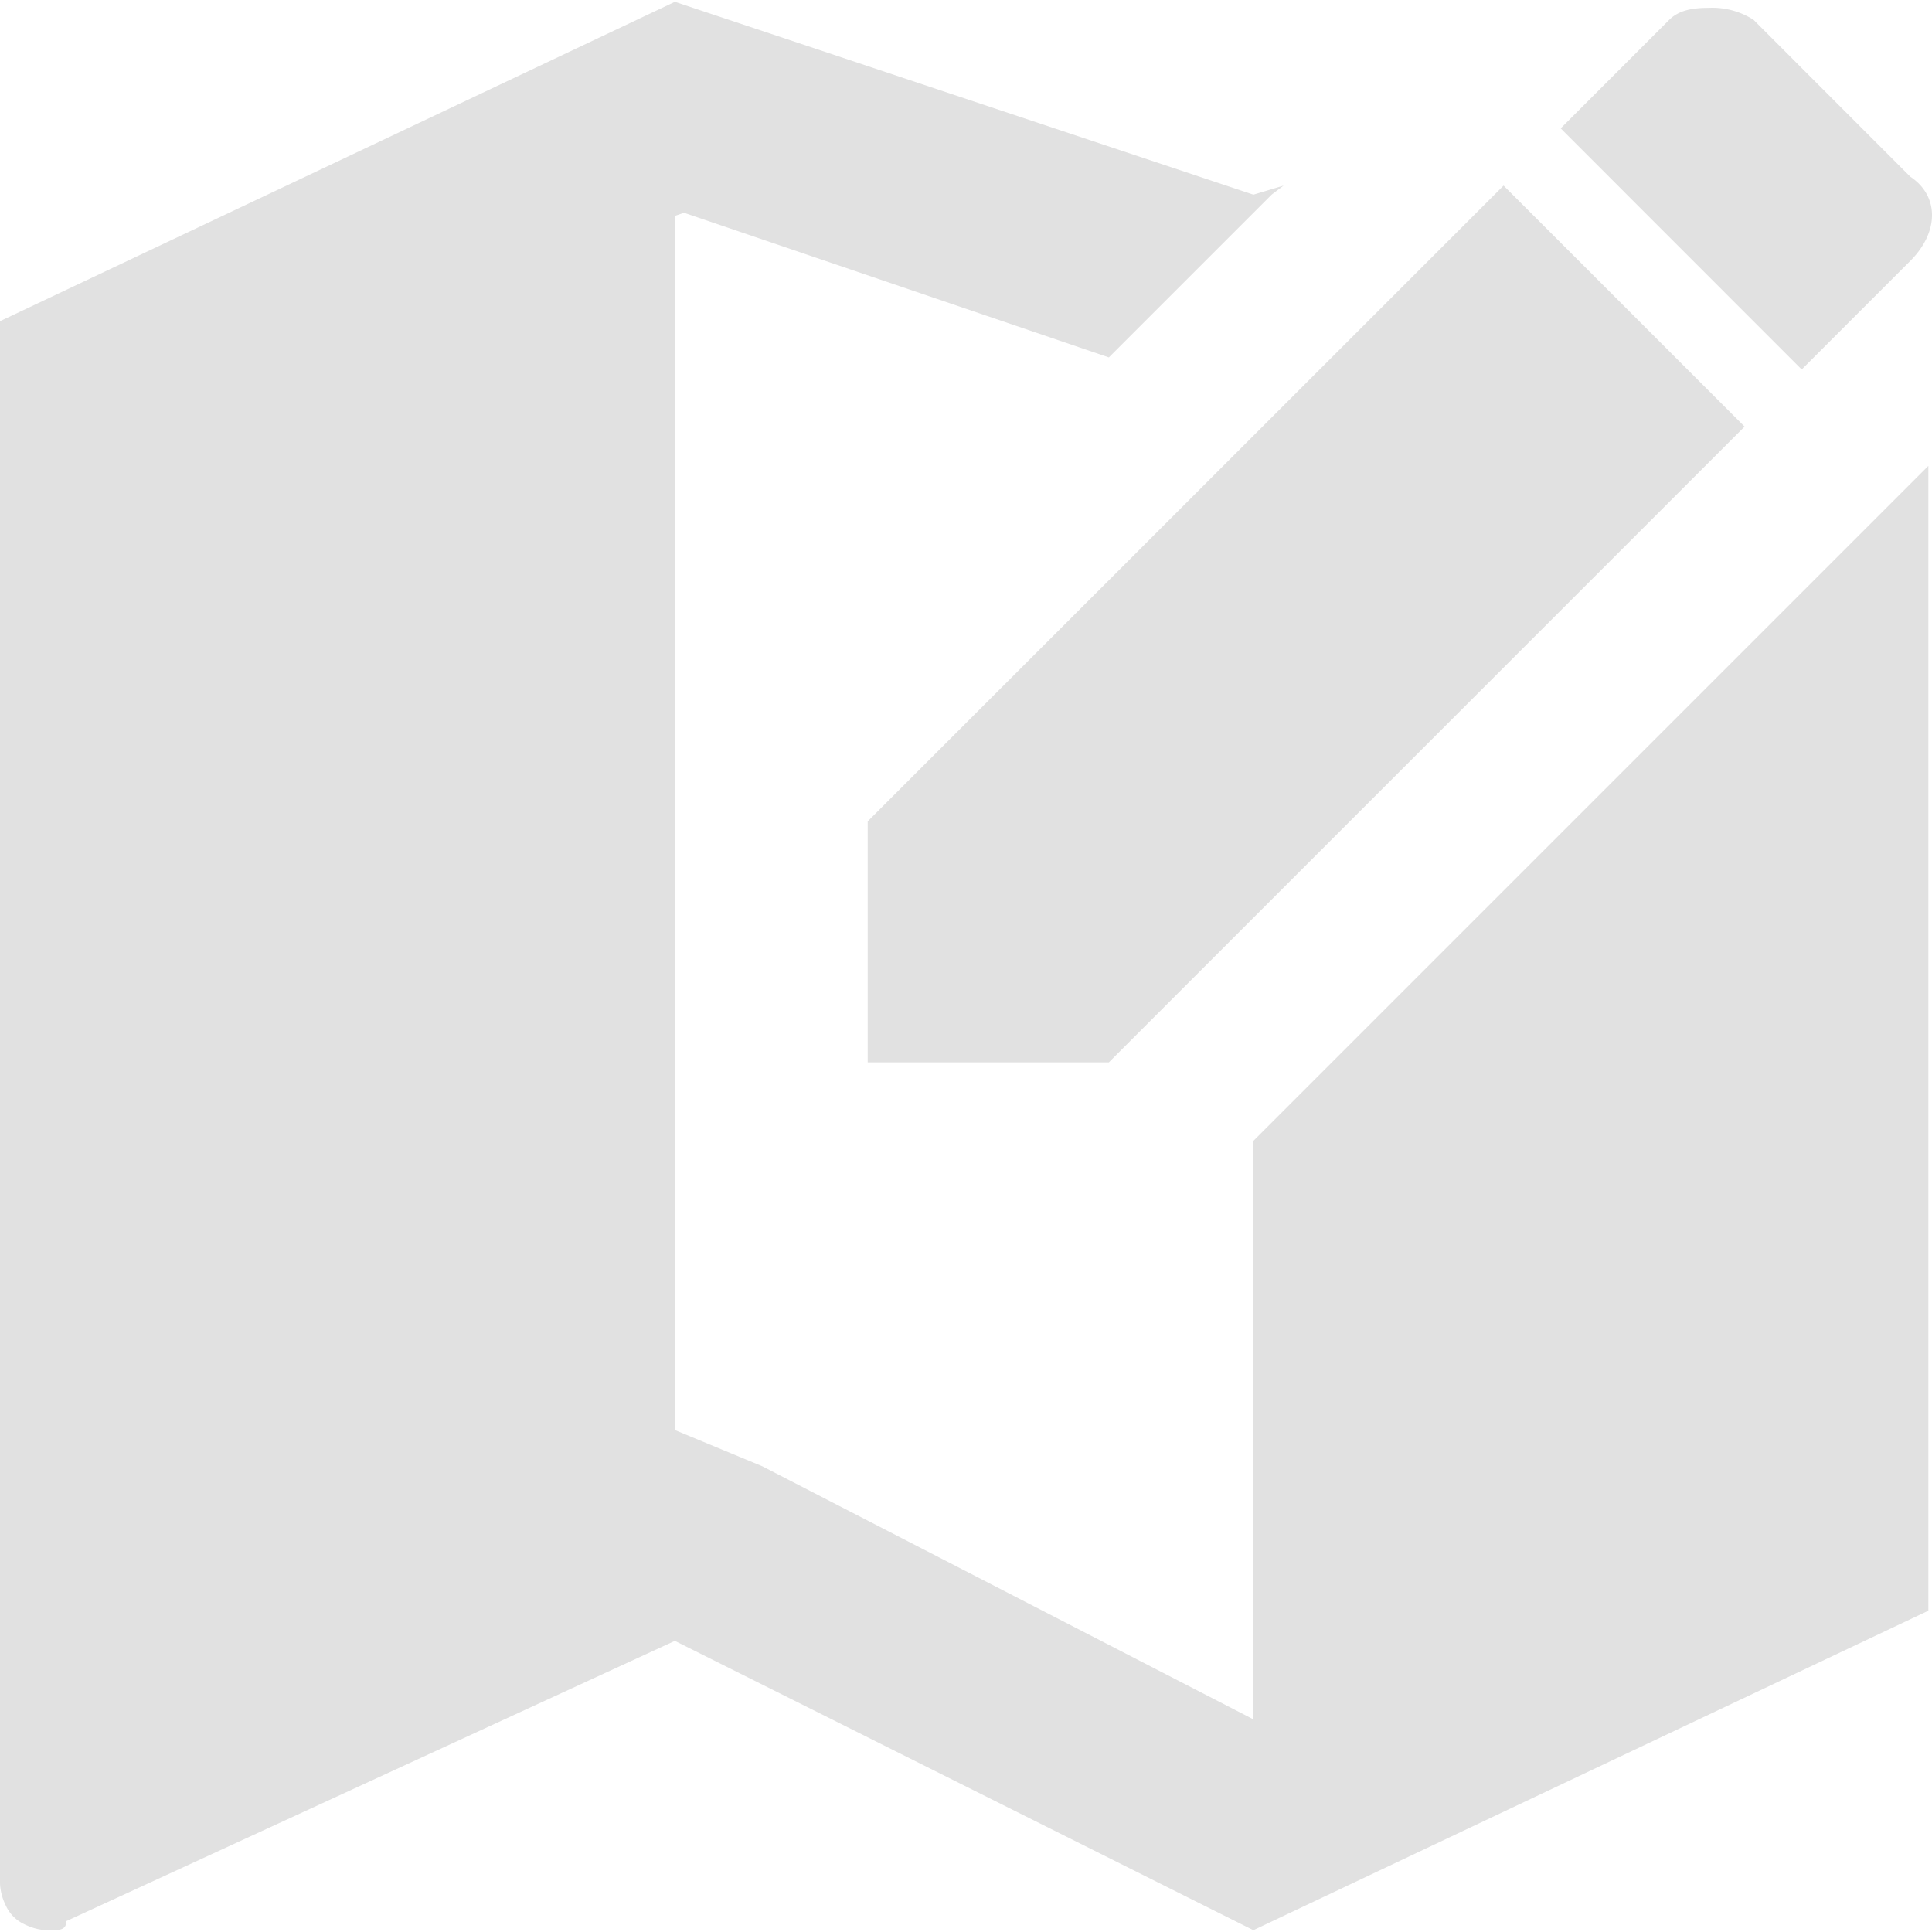 <svg xmlns="http://www.w3.org/2000/svg" style="isolation:isolate" width="16" height="16" version="1.1" id="svg27492"><defs id="defs27484"><style id="current-color-scheme" type="text/css">.ColorScheme-Text{color:#e1e1e1}</style><clipPath id="_clipPath_tIBFMlaDOCisiuZa0g4U9io0N24e7A6K"><path d="M0 0h16v16H0z" id="path27481"/></clipPath></defs><g clip-path="url(#_clipPath_tIBFMlaDOCisiuZa0g4U9io0N24e7A6K)" id="g27490"><path class="ColorScheme-Text" fill-opacity="0" fill="currentColor" d="M0 0h16v16H0z" id="path27486"/><path class="ColorScheme-Text" d="M5.589.015L0 2.66v12.926c0 .075.022.143.05.199a.312.312 0 0 0 .15.15c.056.028.124.05.199.05.082 0 .15.006.15-.075l5.04-2.321 4.791 2.396 5.59-2.646V3.858l-5.59 5.59v4.791l-4.067-2.096-.724-.3V1.788l.076-.026L9.183 2.96l1.348-1.348.099-.075-.25.075L5.589.015zm8.559.05c-.13 0-.243.019-.324.099l-.899.899 1.996 1.997.899-.899c.24-.24.24-.539 0-.698L14.522.164a.633.633 0 0 0-.374-.099zm-1.696 1.472L7.186 6.802v1.996h1.997l5.265-5.265-1.996-1.996z" fill="currentColor" id="path27488"/></g></svg>